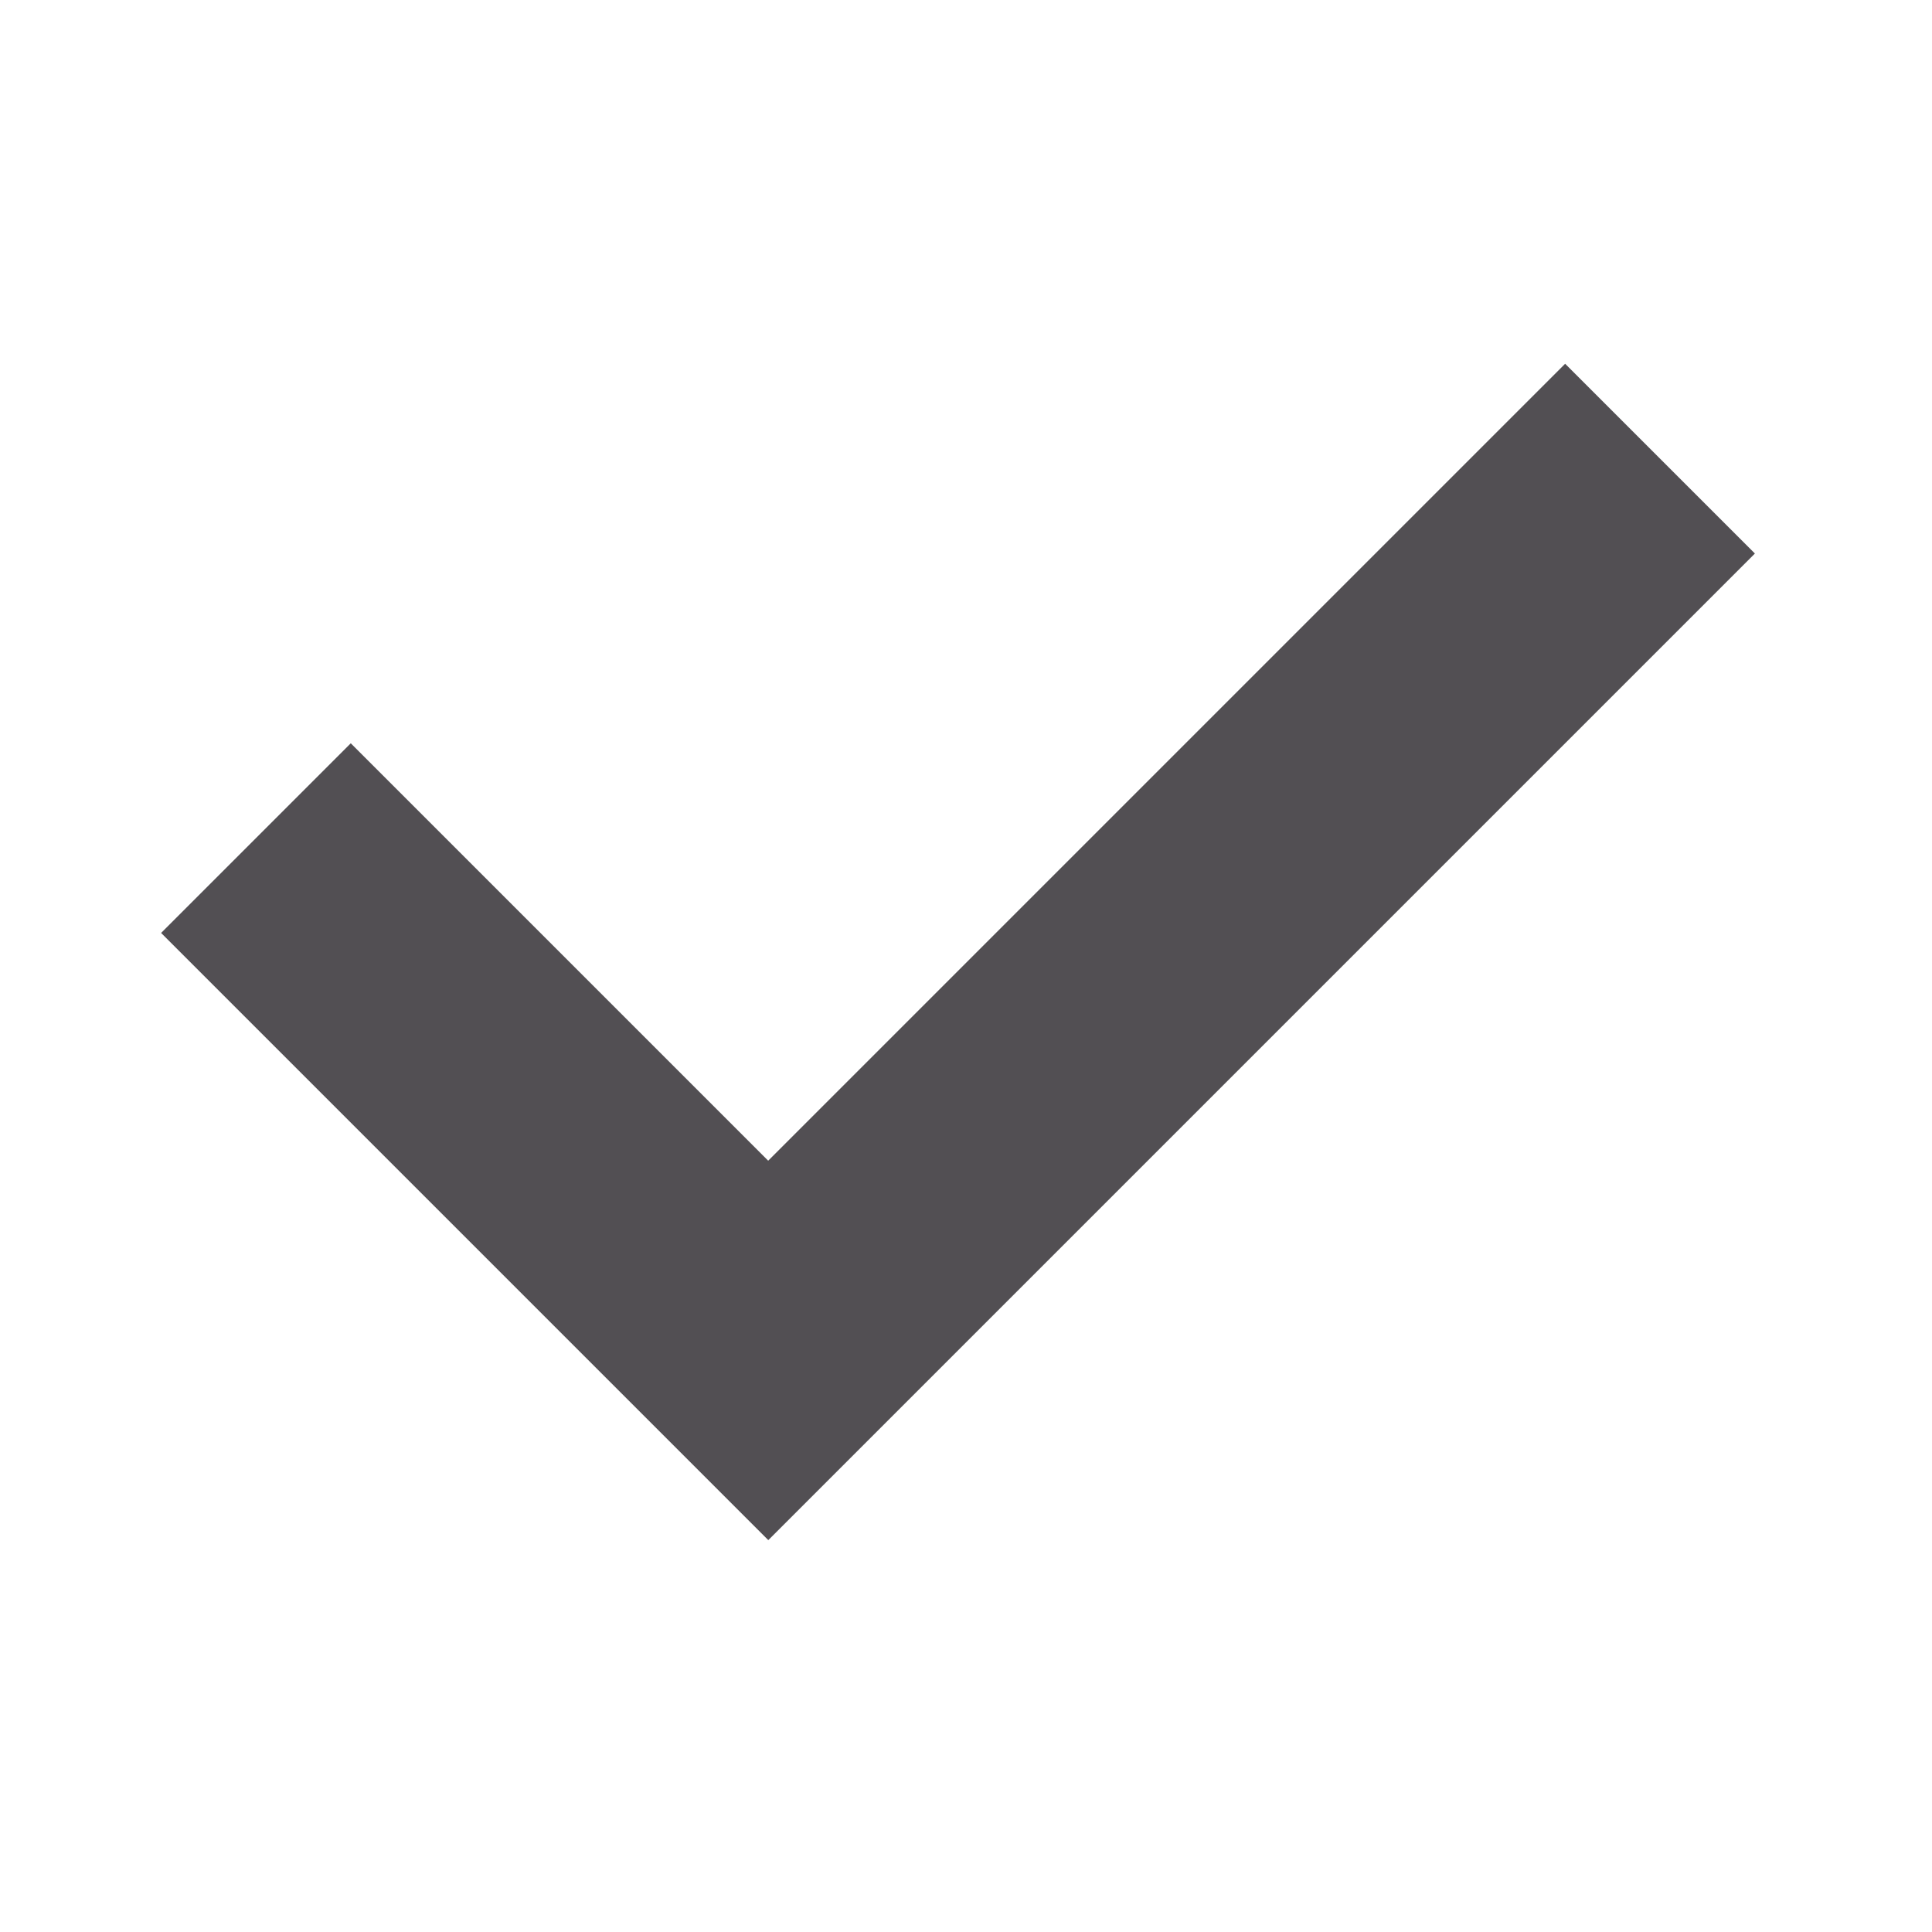 <svg height="18" viewBox="0 0 18 18" width="18" xmlns="http://www.w3.org/2000/svg"><path d="m3.268 6.925 3.889 3.889 7.425-7.425 1.768 1.768-9.192 9.192-5.657-5.657z" fill="#524f53" fill-rule="evenodd"/></svg>